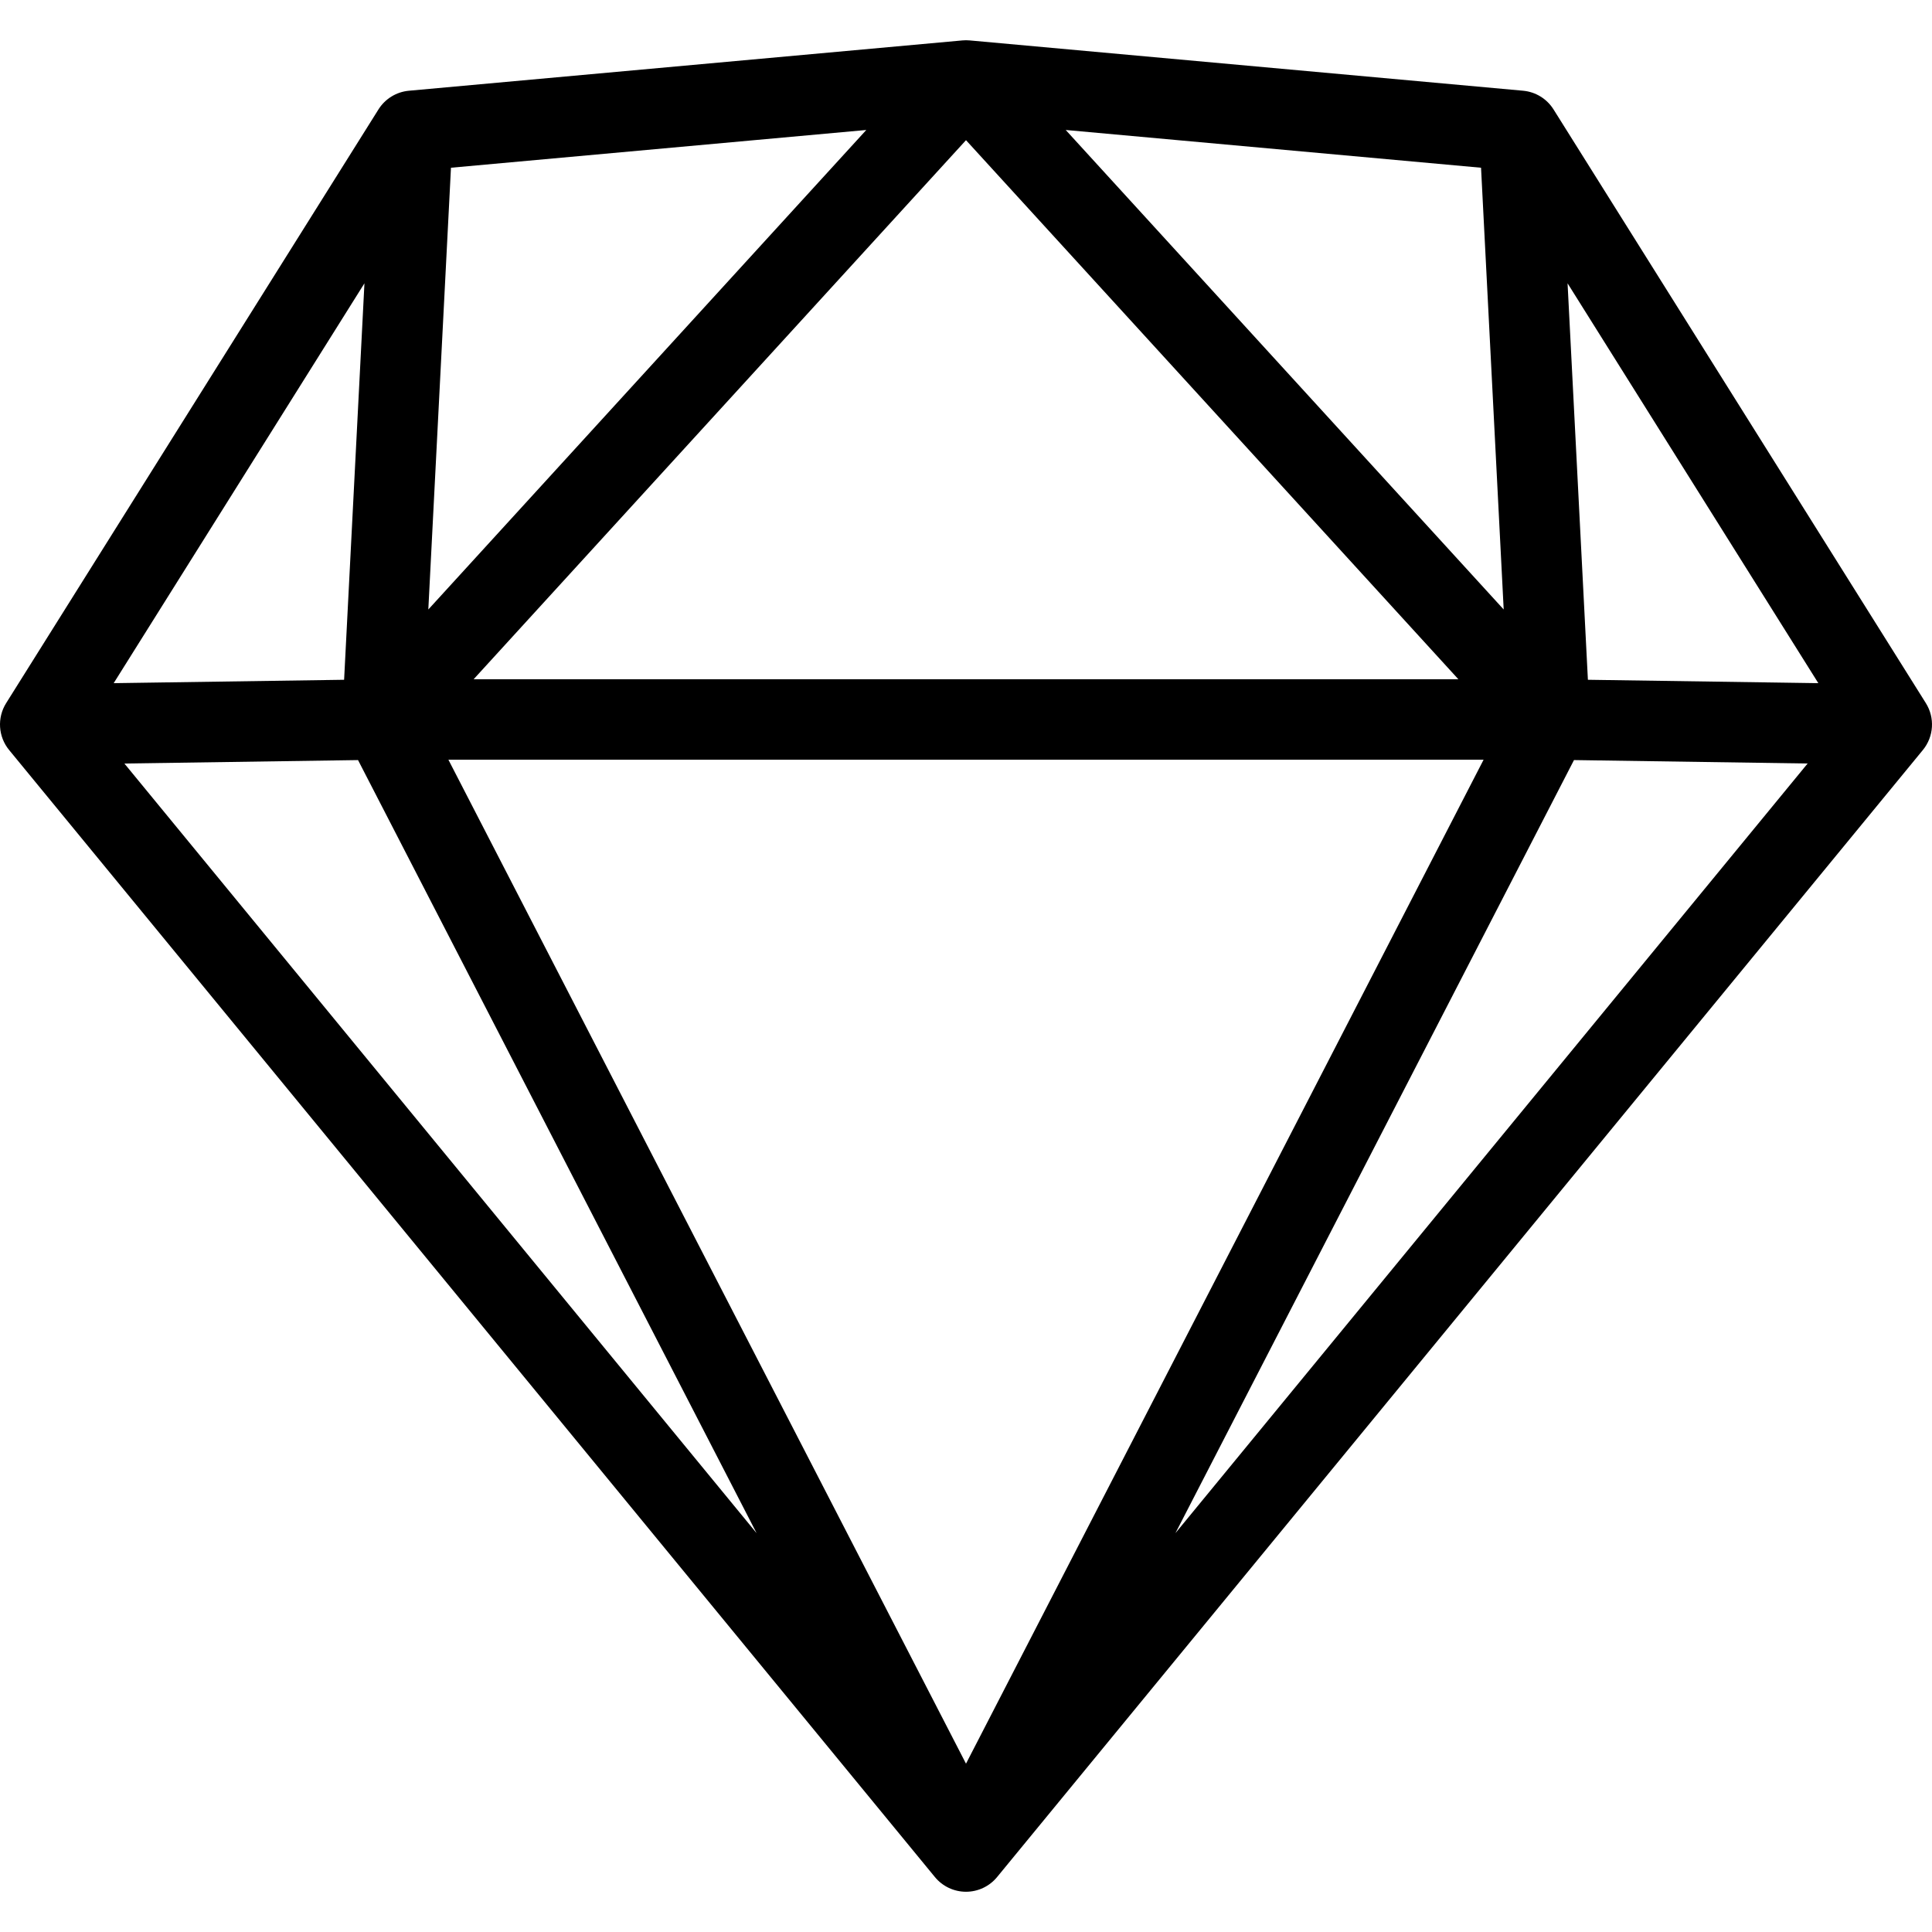 <svg xmlns="http://www.w3.org/2000/svg" width="192" height="192" fill="#000" viewBox="0 0 192 192">
  <path fill-rule="evenodd" d="M95.638 4.016c.241-.022.483-.022.724 0l55 5c1.244.113 2.363.8 3.027 1.858l37 59c.914 1.457.794 3.335-.298 4.664l-92 112C98.331 187.464 97.197 188 96 188s-2.331-.536-3.091-1.461l-92-112C-.183 73.21-.302 71.332.611 69.875l37-59c.663-1.058 1.783-1.745 3.027-1.858l55-5zM36.218 28.155l-24.92 39.737 22.899-.337 2.021-39.401zm-.637 47.381l-23.219.342 62.828 76.486-39.609-76.827zm81.231 76.827l62.827-76.486-23.218-.342-39.609 76.827zm40.992-84.808l22.899.337-24.92-39.737 2.021 39.401zm-10.62-50.886l-41.274-3.752 43.525 47.653-2.251-43.901zM144.929 67.5L96 13.931 47.071 67.5h97.858zM42.566 60.57l43.525-47.653-41.274 3.752-2.251 43.901zM44.562 75.5H147.437L96 175.271 44.562 75.5z"/>
</svg>